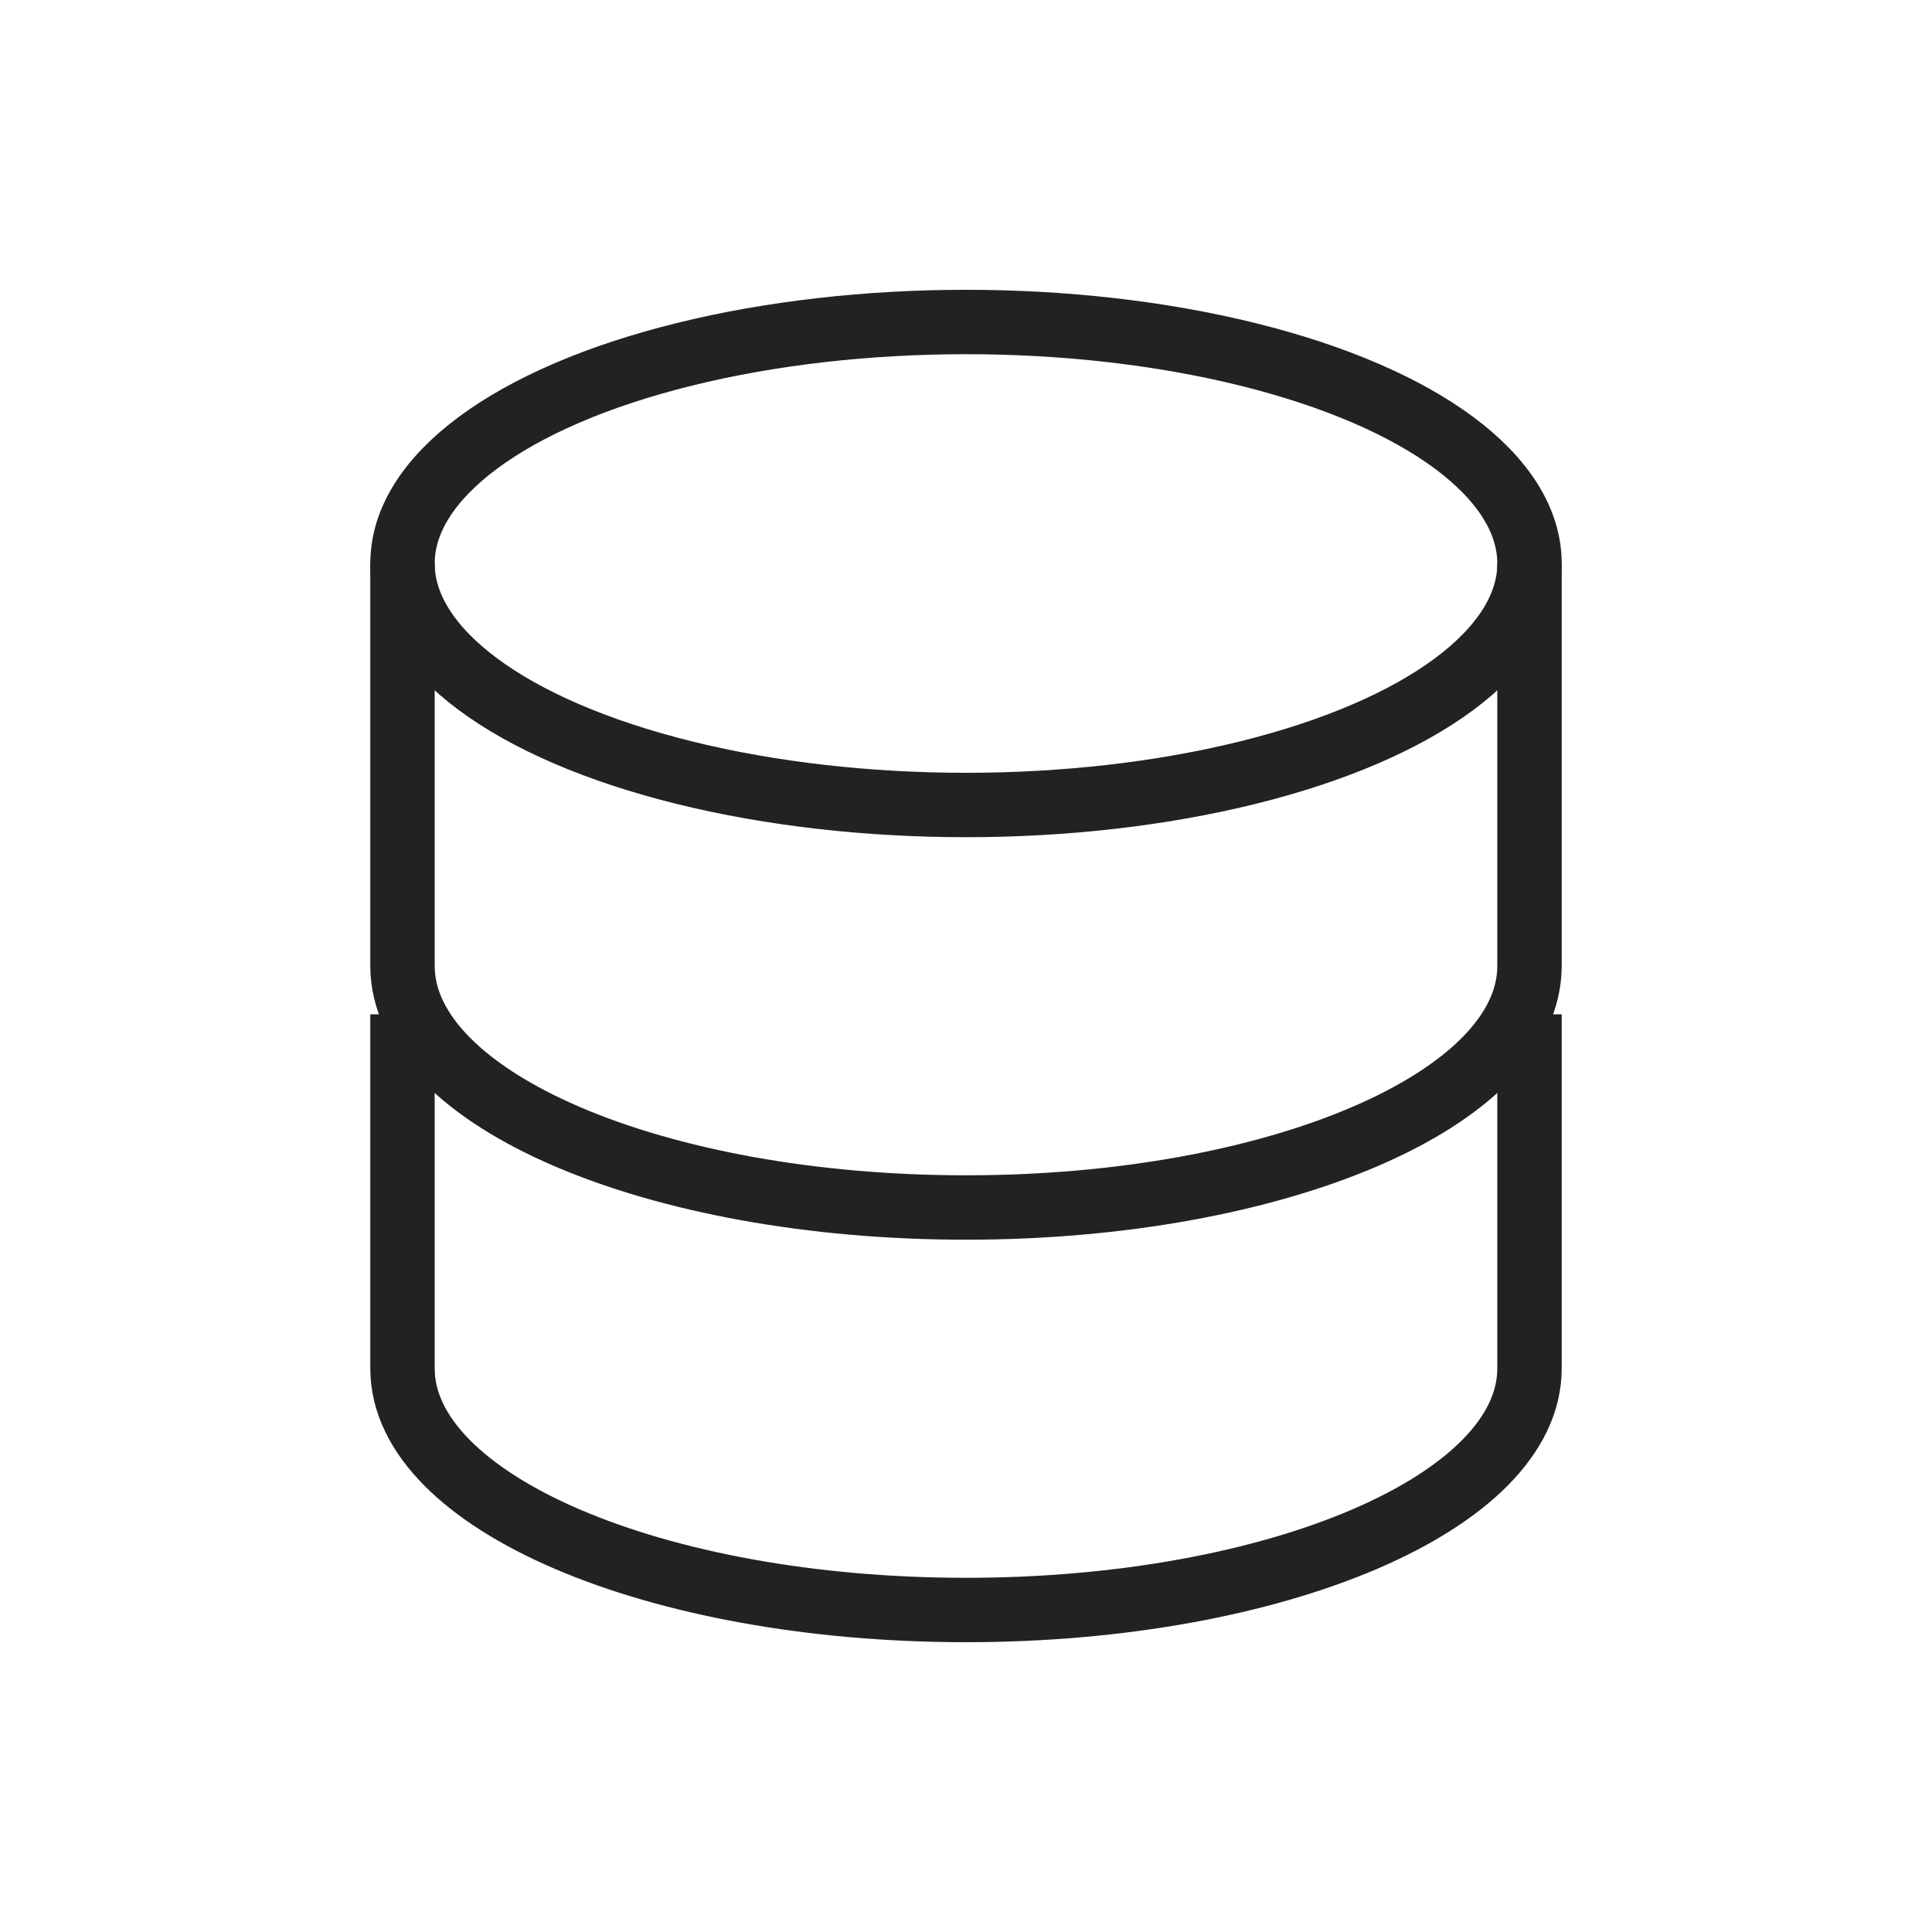 <svg width="30" height="30" viewBox="0 0 30 30" fill="none" xmlns="http://www.w3.org/2000/svg">
<ellipse cx="15" cy="8.75" rx="8.75" ry="3.75" stroke="#222222"/>
<path d="M6.25 16.25C6.25 16.25 6.25 19.179 6.25 21.25C6.25 23.321 10.168 25 15 25C19.832 25 23.75 23.321 23.75 21.25C23.75 20.216 23.75 16.25 23.75 16.25" stroke="#222222" stroke-linecap="square"/>
<path d="M6.25 8.75C6.25 8.75 6.25 12.929 6.25 15C6.25 17.071 10.168 18.75 15 18.75C19.832 18.75 23.75 17.071 23.75 15C23.75 13.966 23.75 8.75 23.75 8.75" stroke="#222222"/>
</svg>
